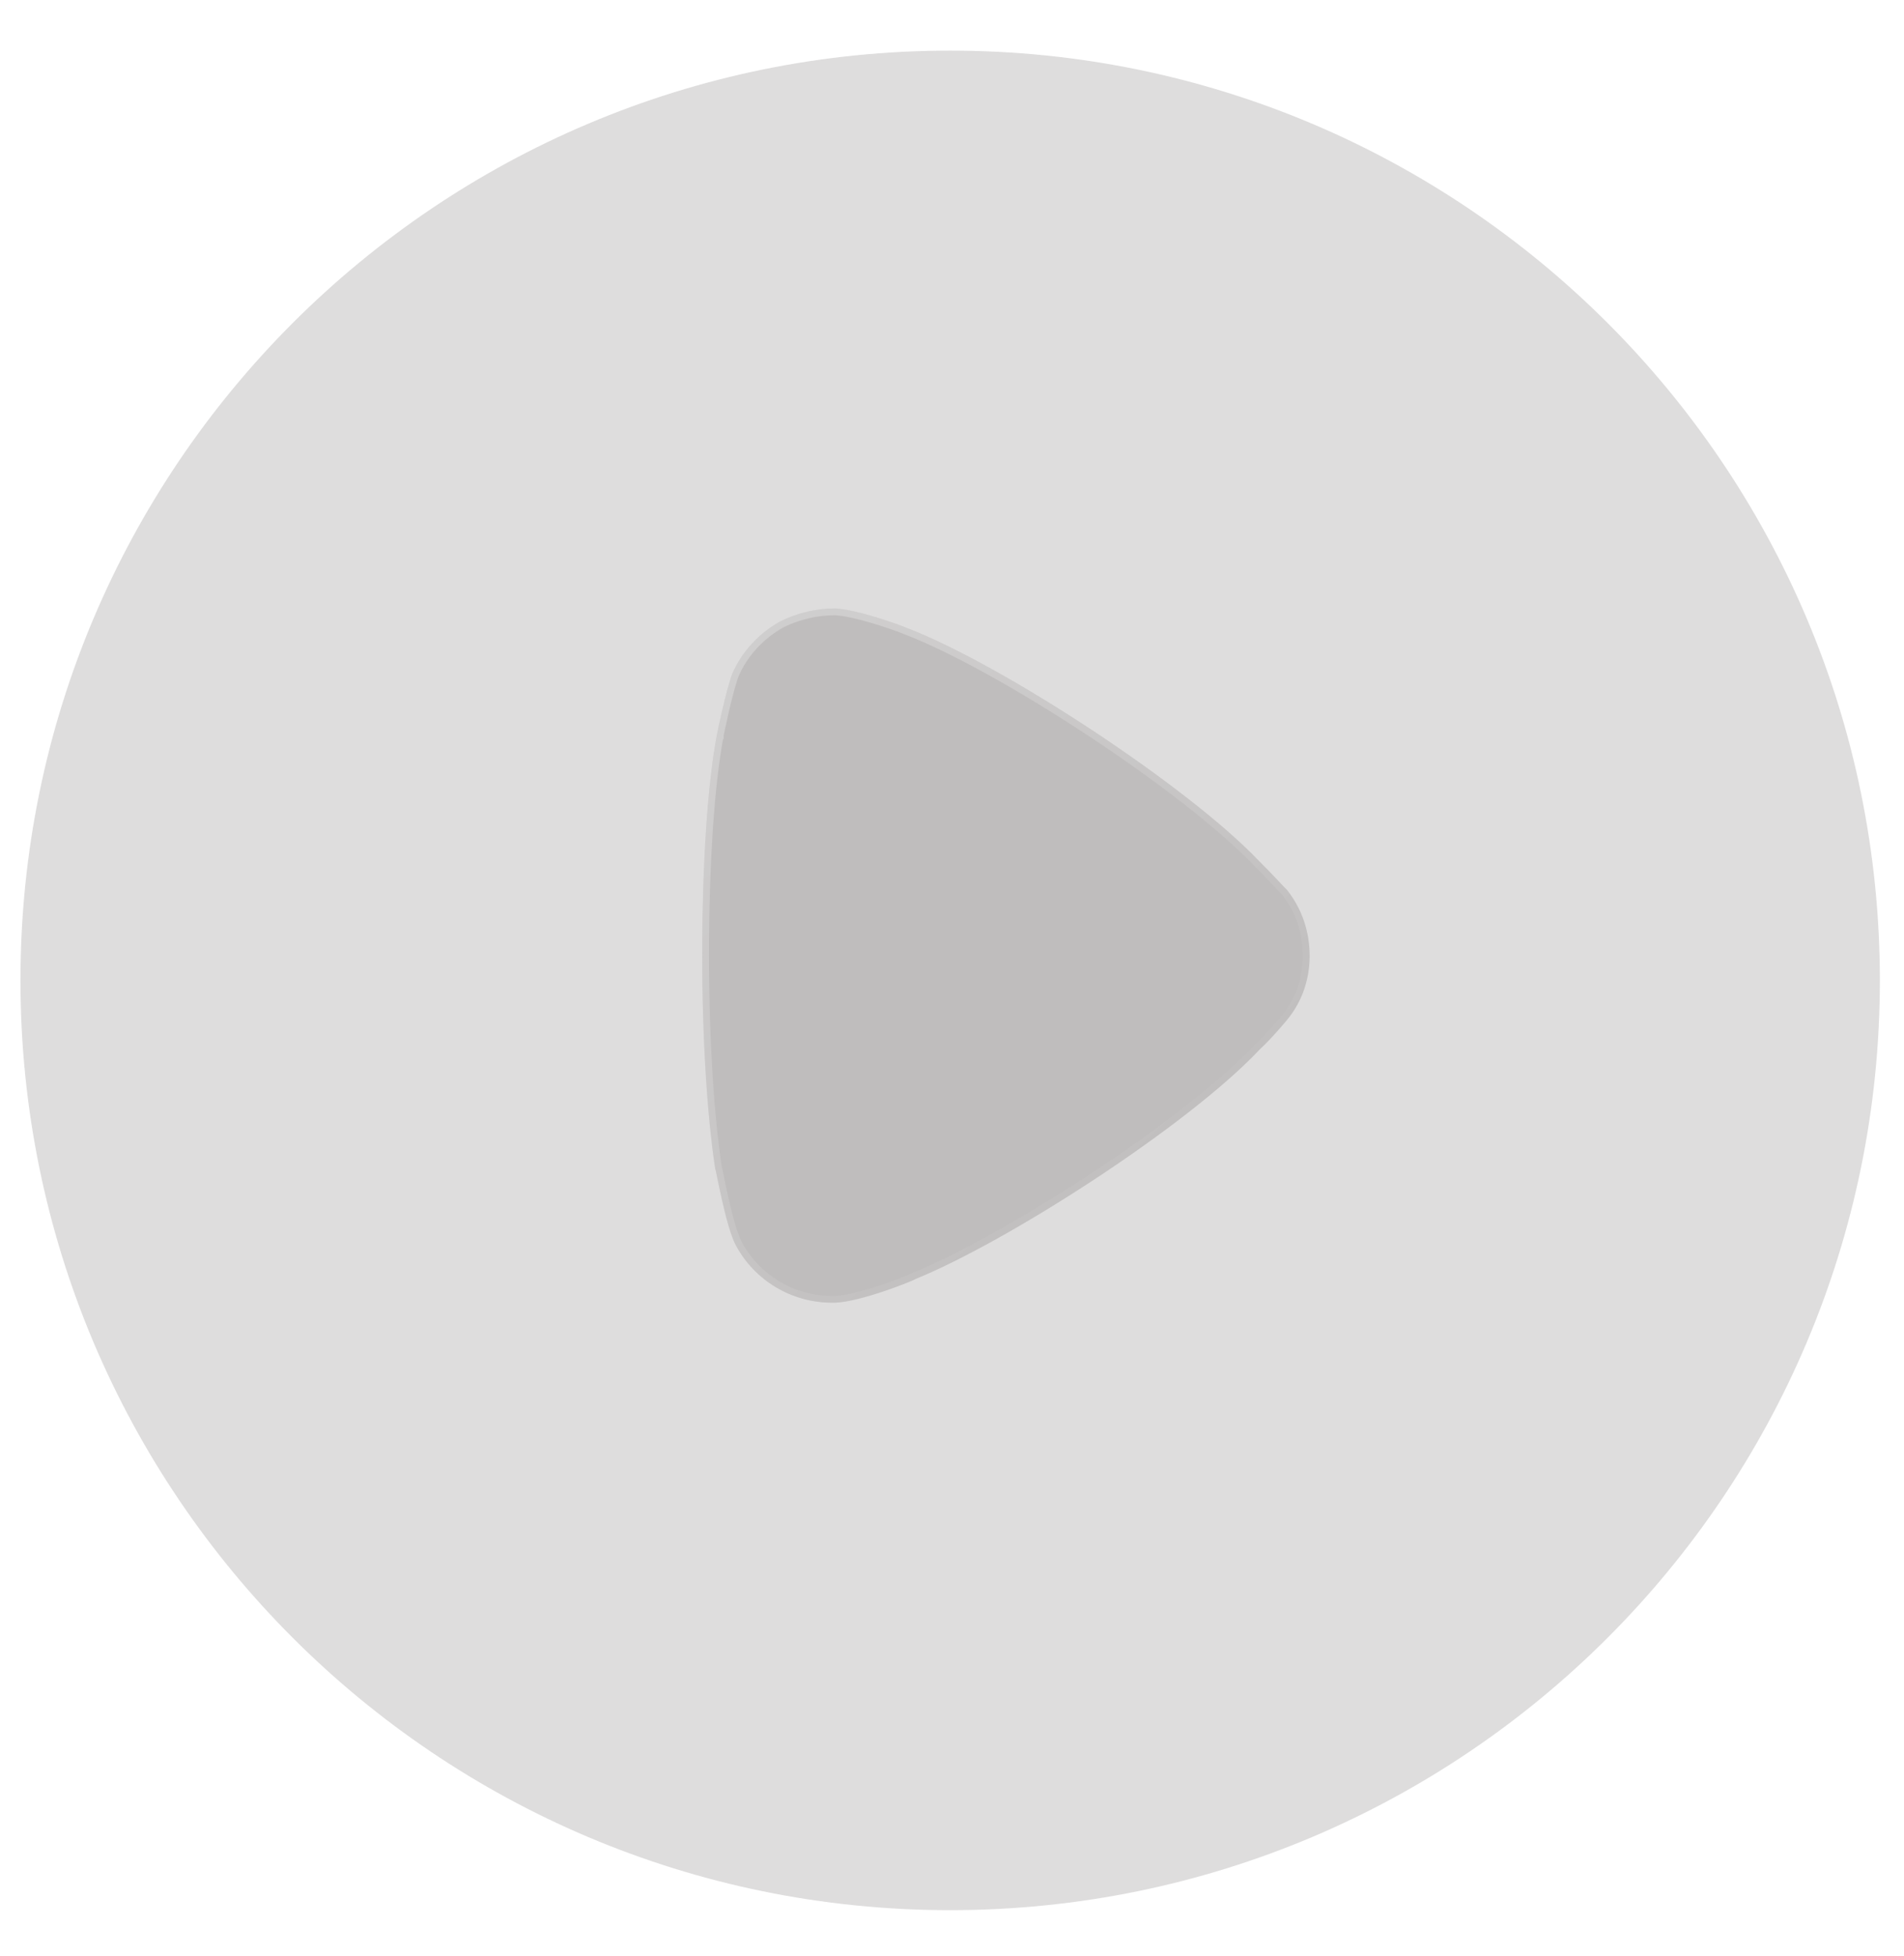 <svg width="37" height="38" viewBox="0 0 37 38" fill="none" xmlns="http://www.w3.org/2000/svg">
<g filter="url(#filter0_b_149_26)">
<path d="M36.531 19.049C36.531 29.027 28.442 37.116 18.464 37.116C8.486 37.116 0.397 29.027 0.397 19.049C0.397 9.073 8.486 0.983 18.464 0.983C28.442 0.983 36.531 9.073 36.531 19.049Z" fill="#bfbdbd" fill-opacity="0.5"/>
<path d="M18.464 37.281C28.533 37.281 36.695 29.119 36.695 19.049C36.695 8.982 28.533 0.818 18.464 0.818C8.395 0.818 0.233 8.982 0.233 19.049C0.233 29.119 8.395 37.281 18.464 37.281Z" stroke="url(#paint0_linear_149_26)" stroke-width="0.329" stroke-linecap="round" stroke-linejoin="round"/>
</g>
<g filter="url(#filter1_b_149_26)">
<path d="M25.45 18.576C25.45 19.002 25.316 19.43 25.047 19.772C24.997 19.839 24.762 20.116 24.578 20.297L24.477 20.395C23.069 21.888 19.565 24.134 17.788 24.853C17.788 24.87 16.732 25.297 16.229 25.312H16.161C15.39 25.312 14.669 24.888 14.3 24.199C14.099 23.821 13.915 22.723 13.898 22.708C13.747 21.723 13.646 20.215 13.646 18.559C13.646 16.823 13.747 15.248 13.931 14.281C13.931 14.265 14.116 13.38 14.233 13.085C14.418 12.66 14.753 12.298 15.172 12.069C15.508 11.906 15.86 11.823 16.229 11.823C16.614 11.841 17.335 12.085 17.62 12.2C19.498 12.921 23.086 15.281 24.461 16.724C24.695 16.953 24.947 17.233 25.014 17.297C25.299 17.658 25.45 18.1 25.45 18.576Z" fill="#bfbdbd" fill-opacity="1"/>
<path d="M24.996 19.732L24.995 19.733C24.947 19.797 24.714 20.072 24.532 20.25L24.431 20.348L24.431 20.348L24.43 20.35C23.731 21.091 22.508 22.022 21.235 22.859C19.962 23.696 18.646 24.435 17.763 24.792L17.722 24.809V24.814C17.72 24.815 17.717 24.816 17.715 24.817C17.686 24.83 17.643 24.848 17.59 24.869C17.485 24.911 17.338 24.966 17.176 25.021C16.848 25.132 16.468 25.239 16.227 25.246H16.161C15.414 25.246 14.716 24.835 14.358 24.168C14.263 23.988 14.168 23.628 14.094 23.303C14.058 23.142 14.027 22.992 14.004 22.881L14.004 22.881L14.004 22.88C13.993 22.825 13.983 22.779 13.976 22.747C13.973 22.73 13.97 22.716 13.967 22.706C13.966 22.701 13.964 22.696 13.963 22.691C13.962 22.691 13.962 22.69 13.962 22.689C13.812 21.709 13.712 20.208 13.712 18.559C13.712 16.825 13.813 15.255 13.996 14.294L13.997 14.294V14.286L13.998 14.28L14.004 14.25C14.009 14.224 14.017 14.187 14.027 14.143C14.046 14.053 14.072 13.932 14.102 13.803C14.163 13.542 14.238 13.252 14.294 13.11C14.472 12.7 14.797 12.35 15.202 12.127C15.528 11.97 15.87 11.889 16.227 11.889C16.411 11.897 16.68 11.961 16.943 12.038C17.206 12.115 17.455 12.204 17.596 12.261L17.596 12.261L17.596 12.261C18.529 12.619 19.89 13.386 21.193 14.246C22.495 15.106 23.731 16.053 24.413 16.769L24.413 16.769L24.415 16.771C24.531 16.884 24.652 17.011 24.752 17.118C24.776 17.143 24.799 17.168 24.821 17.19C24.886 17.259 24.937 17.315 24.965 17.341C25.239 17.689 25.384 18.116 25.384 18.576C25.384 18.988 25.254 19.401 24.996 19.732Z" stroke="url(#paint1_linear_149_26)" stroke-width="0.132"/>
</g>
<defs>
<filter id="filter0_b_149_26" x="-1.516" y="-0.931" width="39.96" height="39.96" filterUnits="userSpaceOnUse" color-interpolation-filters="sRGB">
<feFlood flood-opacity="0" result="BackgroundImageFix"/>
<feGaussianBlur in="BackgroundImageFix" stdDeviation="0.792"/>
<feComposite in2="SourceAlpha" operator="in" result="effect1_backgroundBlur_149_26"/>
<feBlend mode="normal" in="SourceGraphic" in2="effect1_backgroundBlur_149_26" result="shape"/>
</filter>
<filter id="filter1_b_149_26" x="8.706" y="6.882" width="21.685" height="23.371" filterUnits="userSpaceOnUse" color-interpolation-filters="sRGB">
<feFlood flood-opacity="0" result="BackgroundImageFix"/>
<feGaussianBlur in="BackgroundImageFix" stdDeviation="2.47"/>
<feComposite in2="SourceAlpha" operator="in" result="effect1_backgroundBlur_149_26"/>
<feBlend mode="normal" in="SourceGraphic" in2="effect1_backgroundBlur_149_26" result="shape"/>
</filter>
<linearGradient id="paint0_linear_149_26" x1="6.149" y1="5.192" x2="29.198" y2="33.739" gradientUnits="userSpaceOnUse">
<stop stop-color="white" stop-opacity="0.25"/>
<stop offset="1" stop-color="white" stop-opacity="0"/>
</linearGradient>
<linearGradient id="paint1_linear_149_26" x1="15.525" y1="13.394" x2="24.3" y2="22.903" gradientUnits="userSpaceOnUse">
<stop stop-color="white" stop-opacity="0.25"/>
<stop offset="1" stop-color="white" stop-opacity="0"/>
</linearGradient>
</defs>
</svg>
